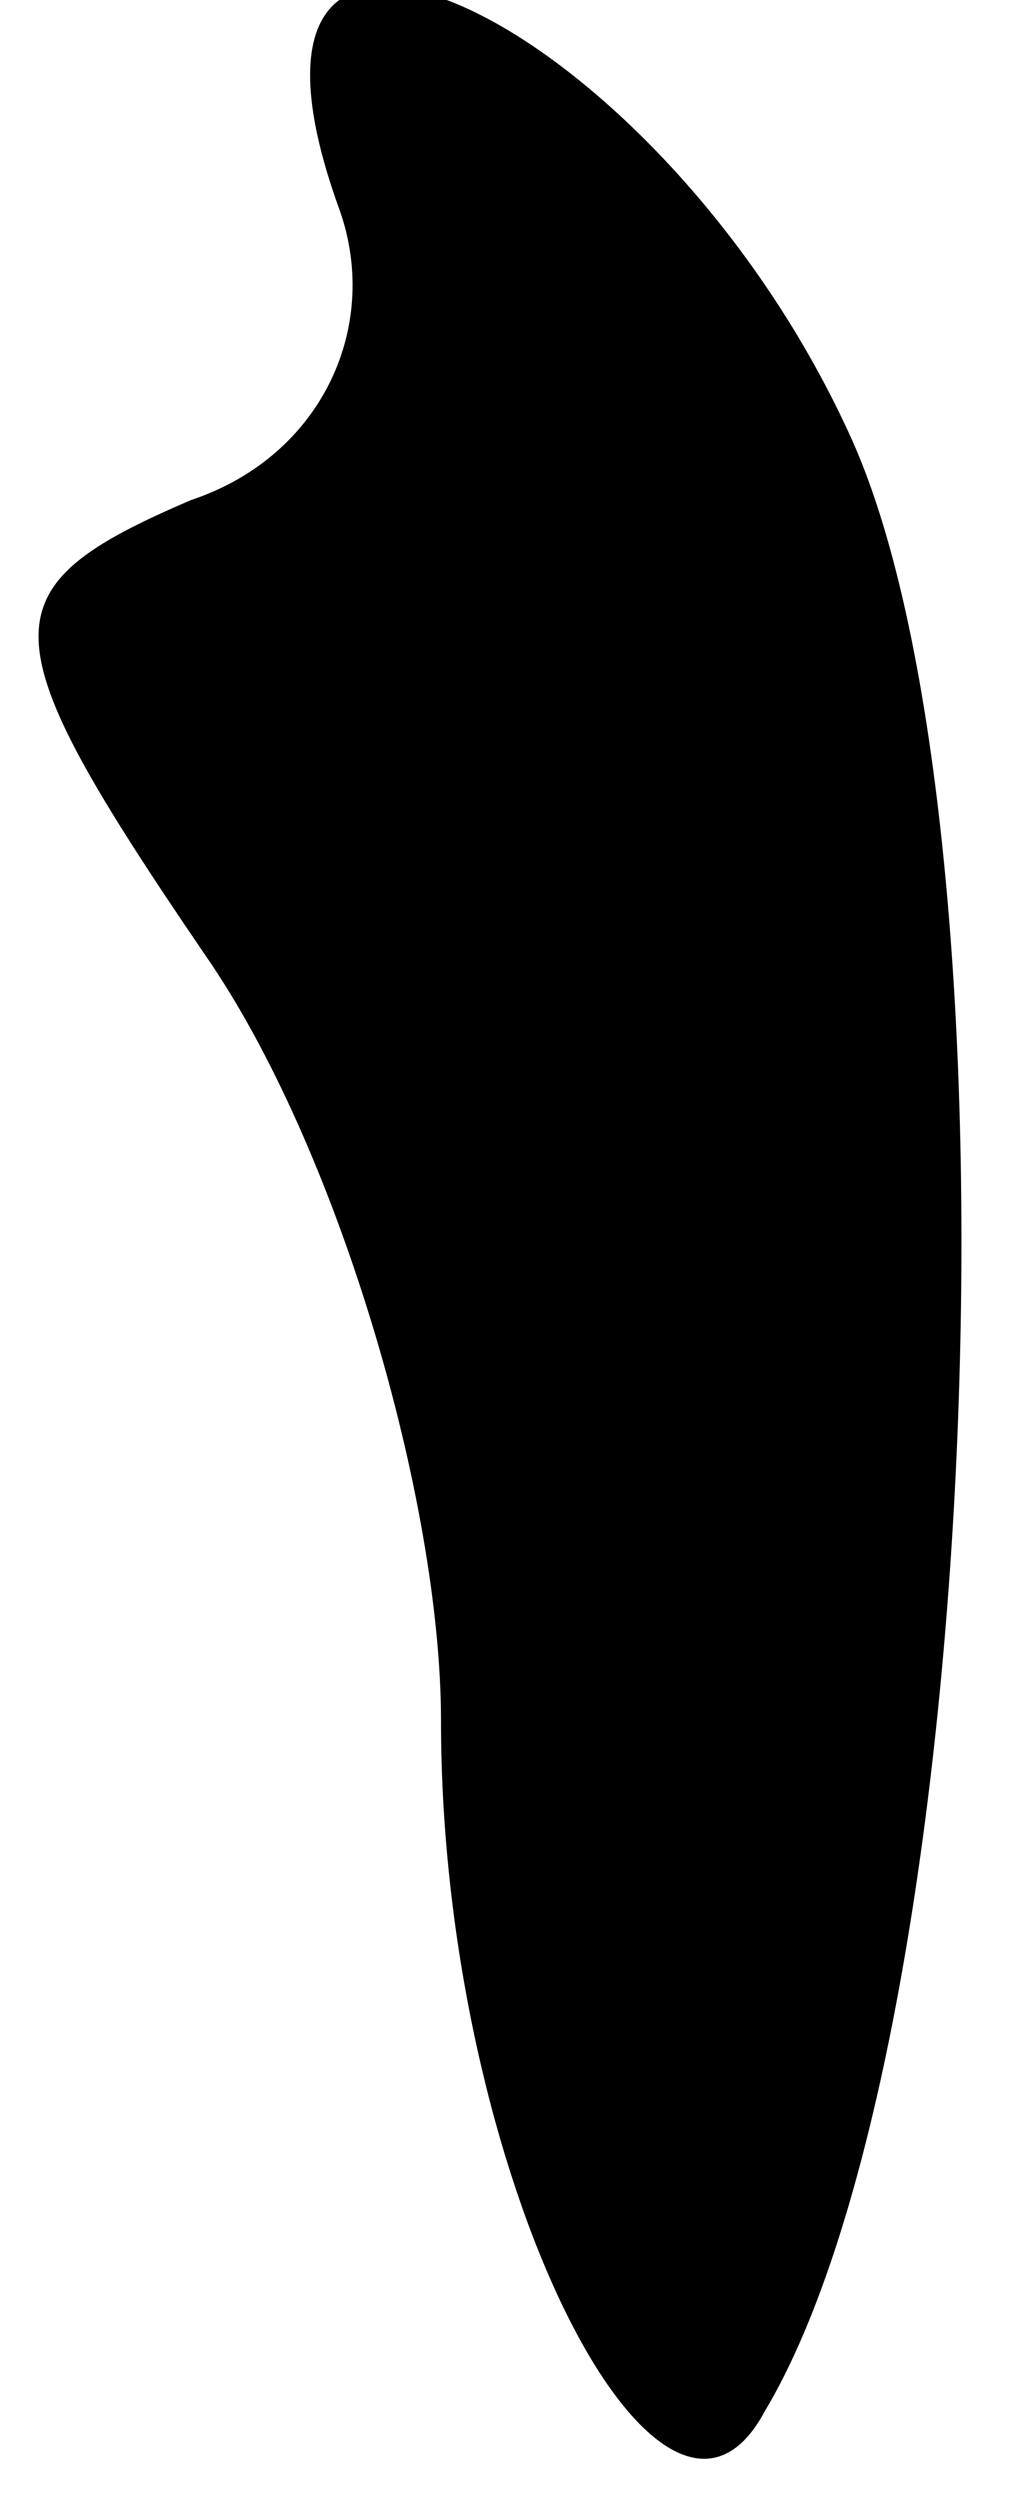 <?xml version="1.0" standalone="no"?>
<!DOCTYPE svg PUBLIC "-//W3C//DTD SVG 20010904//EN"
 "http://www.w3.org/TR/2001/REC-SVG-20010904/DTD/svg10.dtd">
<svg version="1.0" xmlns="http://www.w3.org/2000/svg"
 width="7pt" height="17pt" viewBox="0 0 7 17"
 preserveAspectRatio="xMidYMid meet">
<g transform="translate(0,17) scale(0.1,-0.1)"
fill="#000000" stroke="none">
<path fill="#000000" stroke="none" d="M23 156 c3 -8 -1 -17 -10 -20 -14 -6
-14 -9 1 -31 9 -13 16 -37 16 -52 0 -31 15 -60 22 -47 15 25 18 107 6 134 -13
29 -45 44 -35 16z"/>
</g>
</svg>
